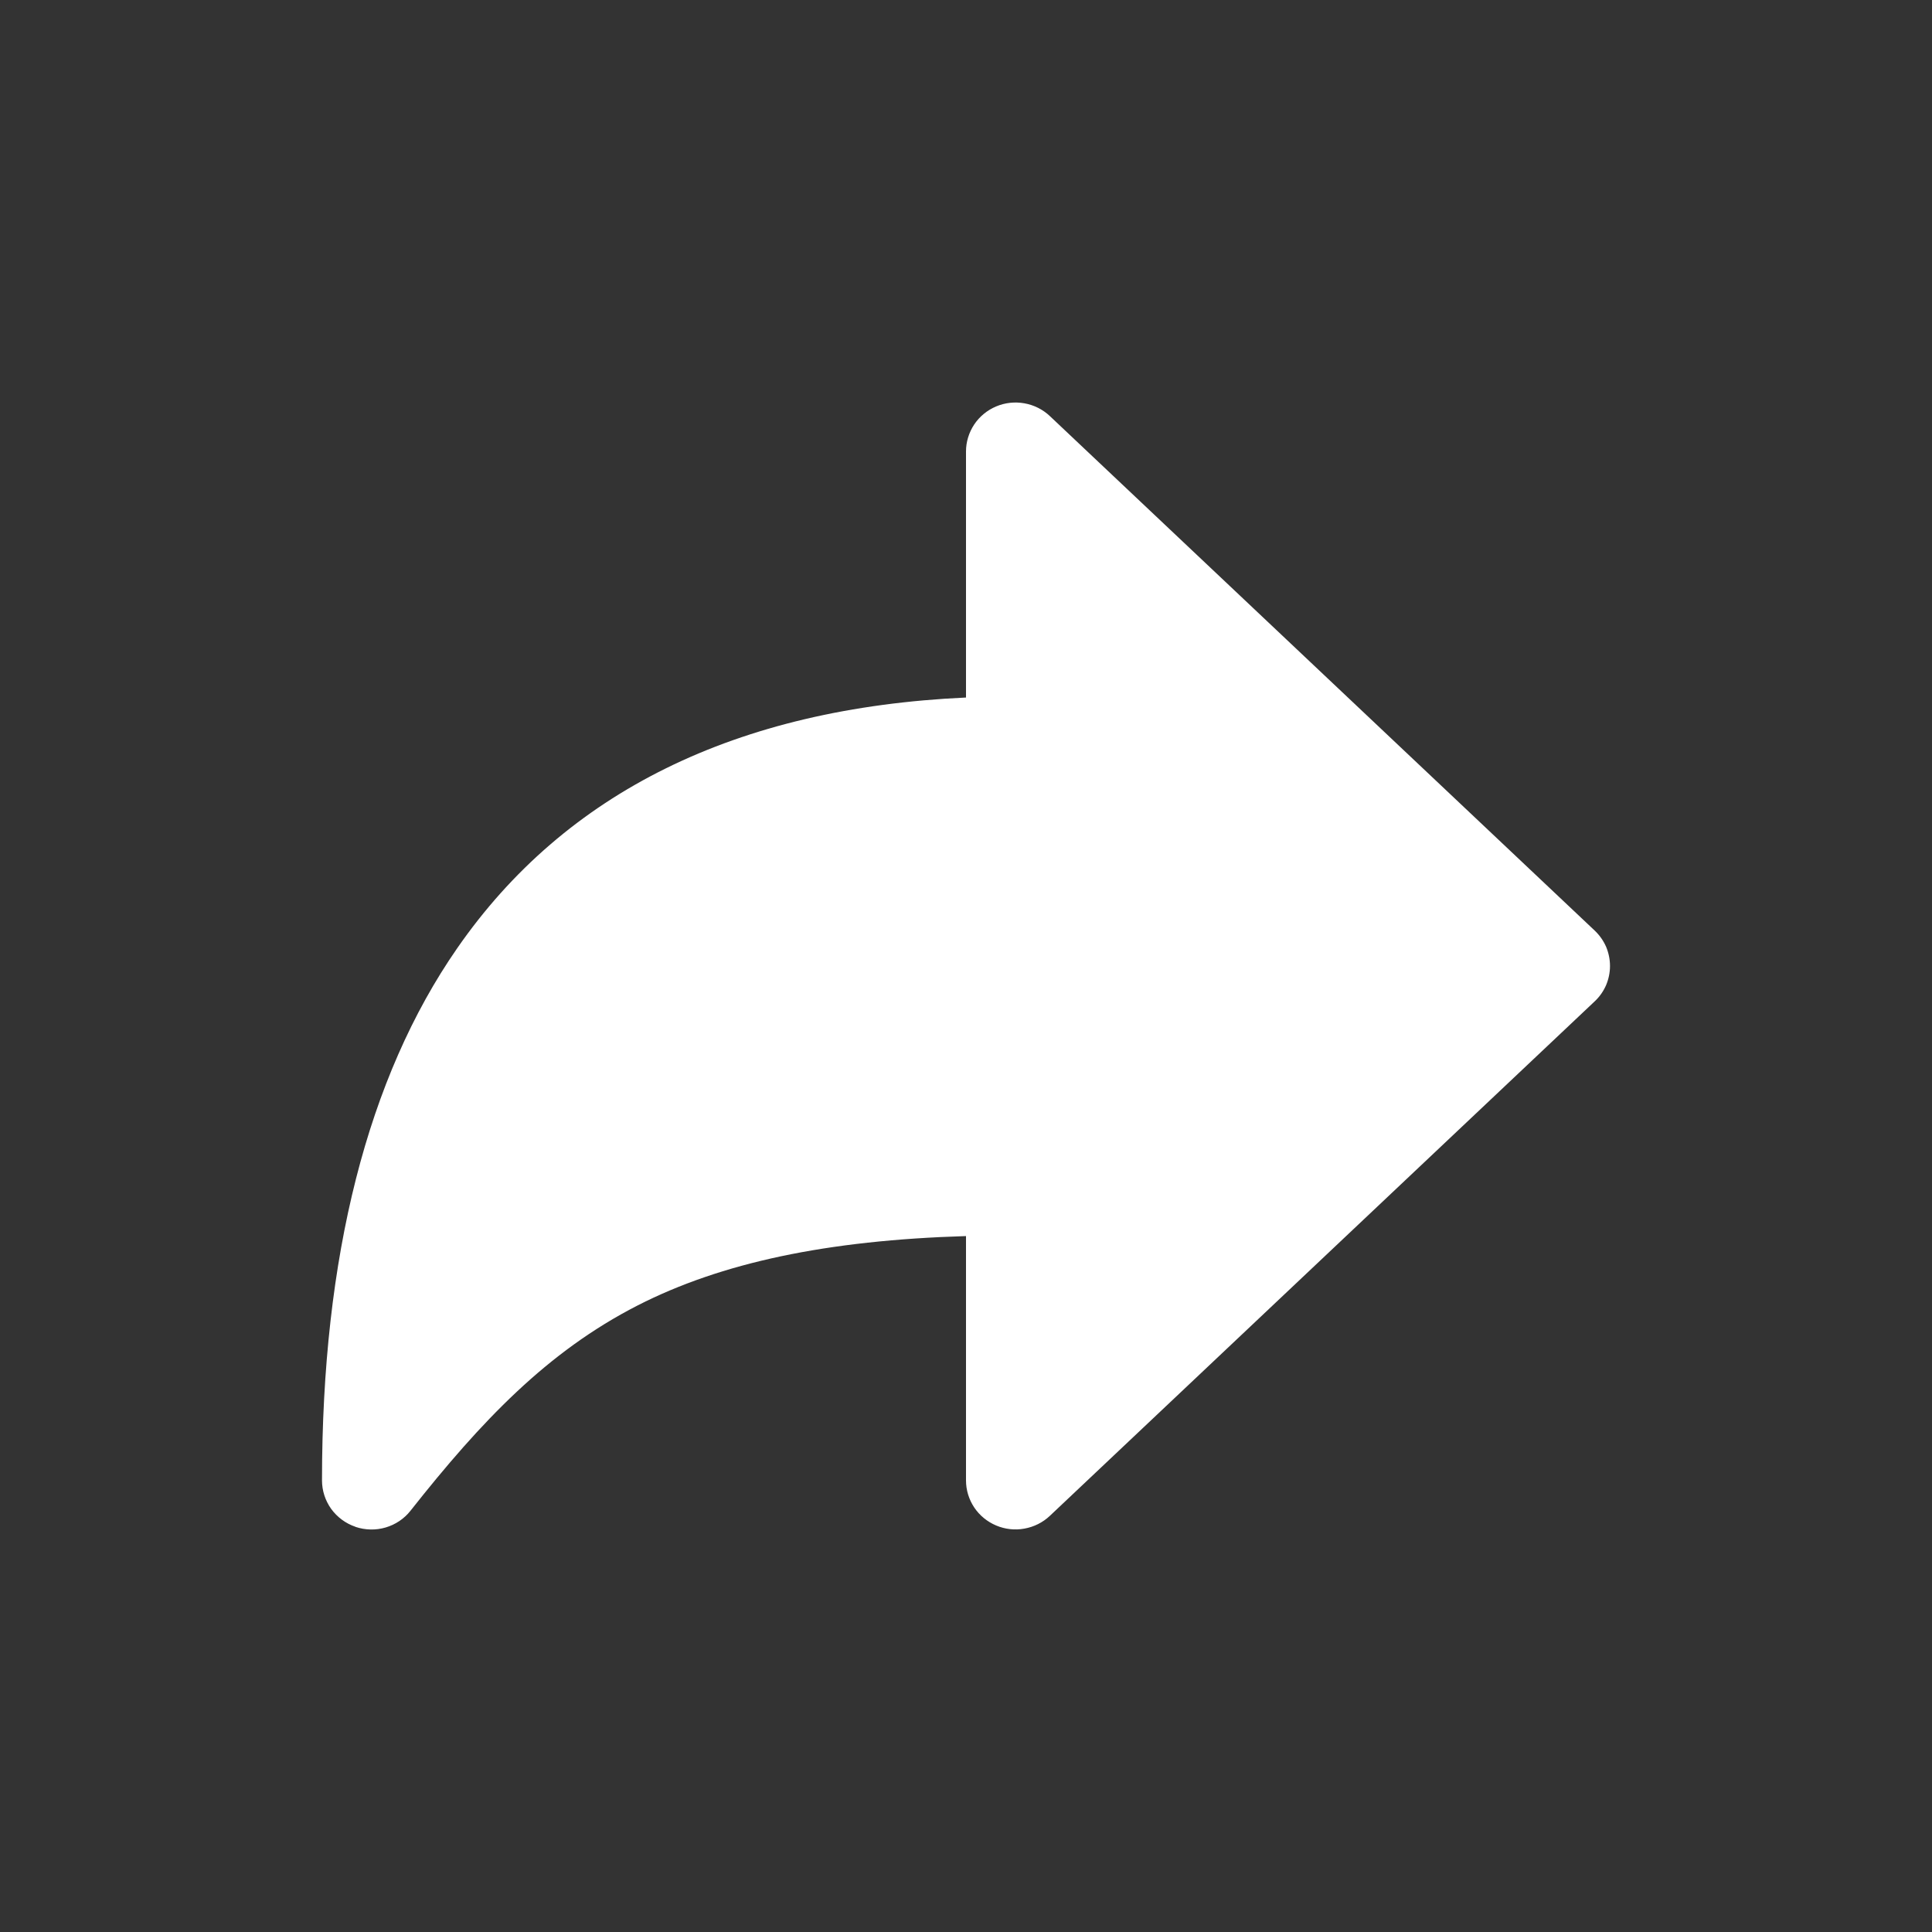 <svg width="24" height="24" viewBox="0 0 24 24" fill="none" xmlns="http://www.w3.org/2000/svg">
<rect x="0" y="0" width="24" height="24" fill="#333333" stroke="none"/>
<g id="Icons / Arrow Go">
<path id="Vector" d="M4.415 18.966C4.294 18.925 4.189 18.847 4.114 18.744C4.04 18.64 4 18.517 4 18.39C4 15.61 4.565 13.386 5.679 11.78C7.024 9.839 9.149 8.795 12 8.665V5.608C12 5.489 12.036 5.373 12.102 5.273C12.168 5.174 12.263 5.096 12.374 5.049C12.485 5.002 12.607 4.989 12.725 5.01C12.844 5.031 12.954 5.086 13.041 5.168L19.81 11.56C19.87 11.617 19.918 11.685 19.951 11.76C19.983 11.836 20 11.917 20 12C20 12.082 19.983 12.163 19.951 12.239C19.918 12.314 19.87 12.383 19.81 12.439L13.041 18.831C12.954 18.913 12.844 18.968 12.725 18.989C12.607 19.011 12.485 18.997 12.374 18.95C12.263 18.903 12.168 18.825 12.102 18.726C12.036 18.627 12 18.51 12 18.391V15.355C10.269 15.407 8.962 15.685 7.92 16.217C6.796 16.793 5.98 17.652 5.1 18.766C5.022 18.866 4.913 18.939 4.79 18.975C4.668 19.011 4.536 19.008 4.415 18.967V18.966Z" fill="white"/>
</g>
</svg>
